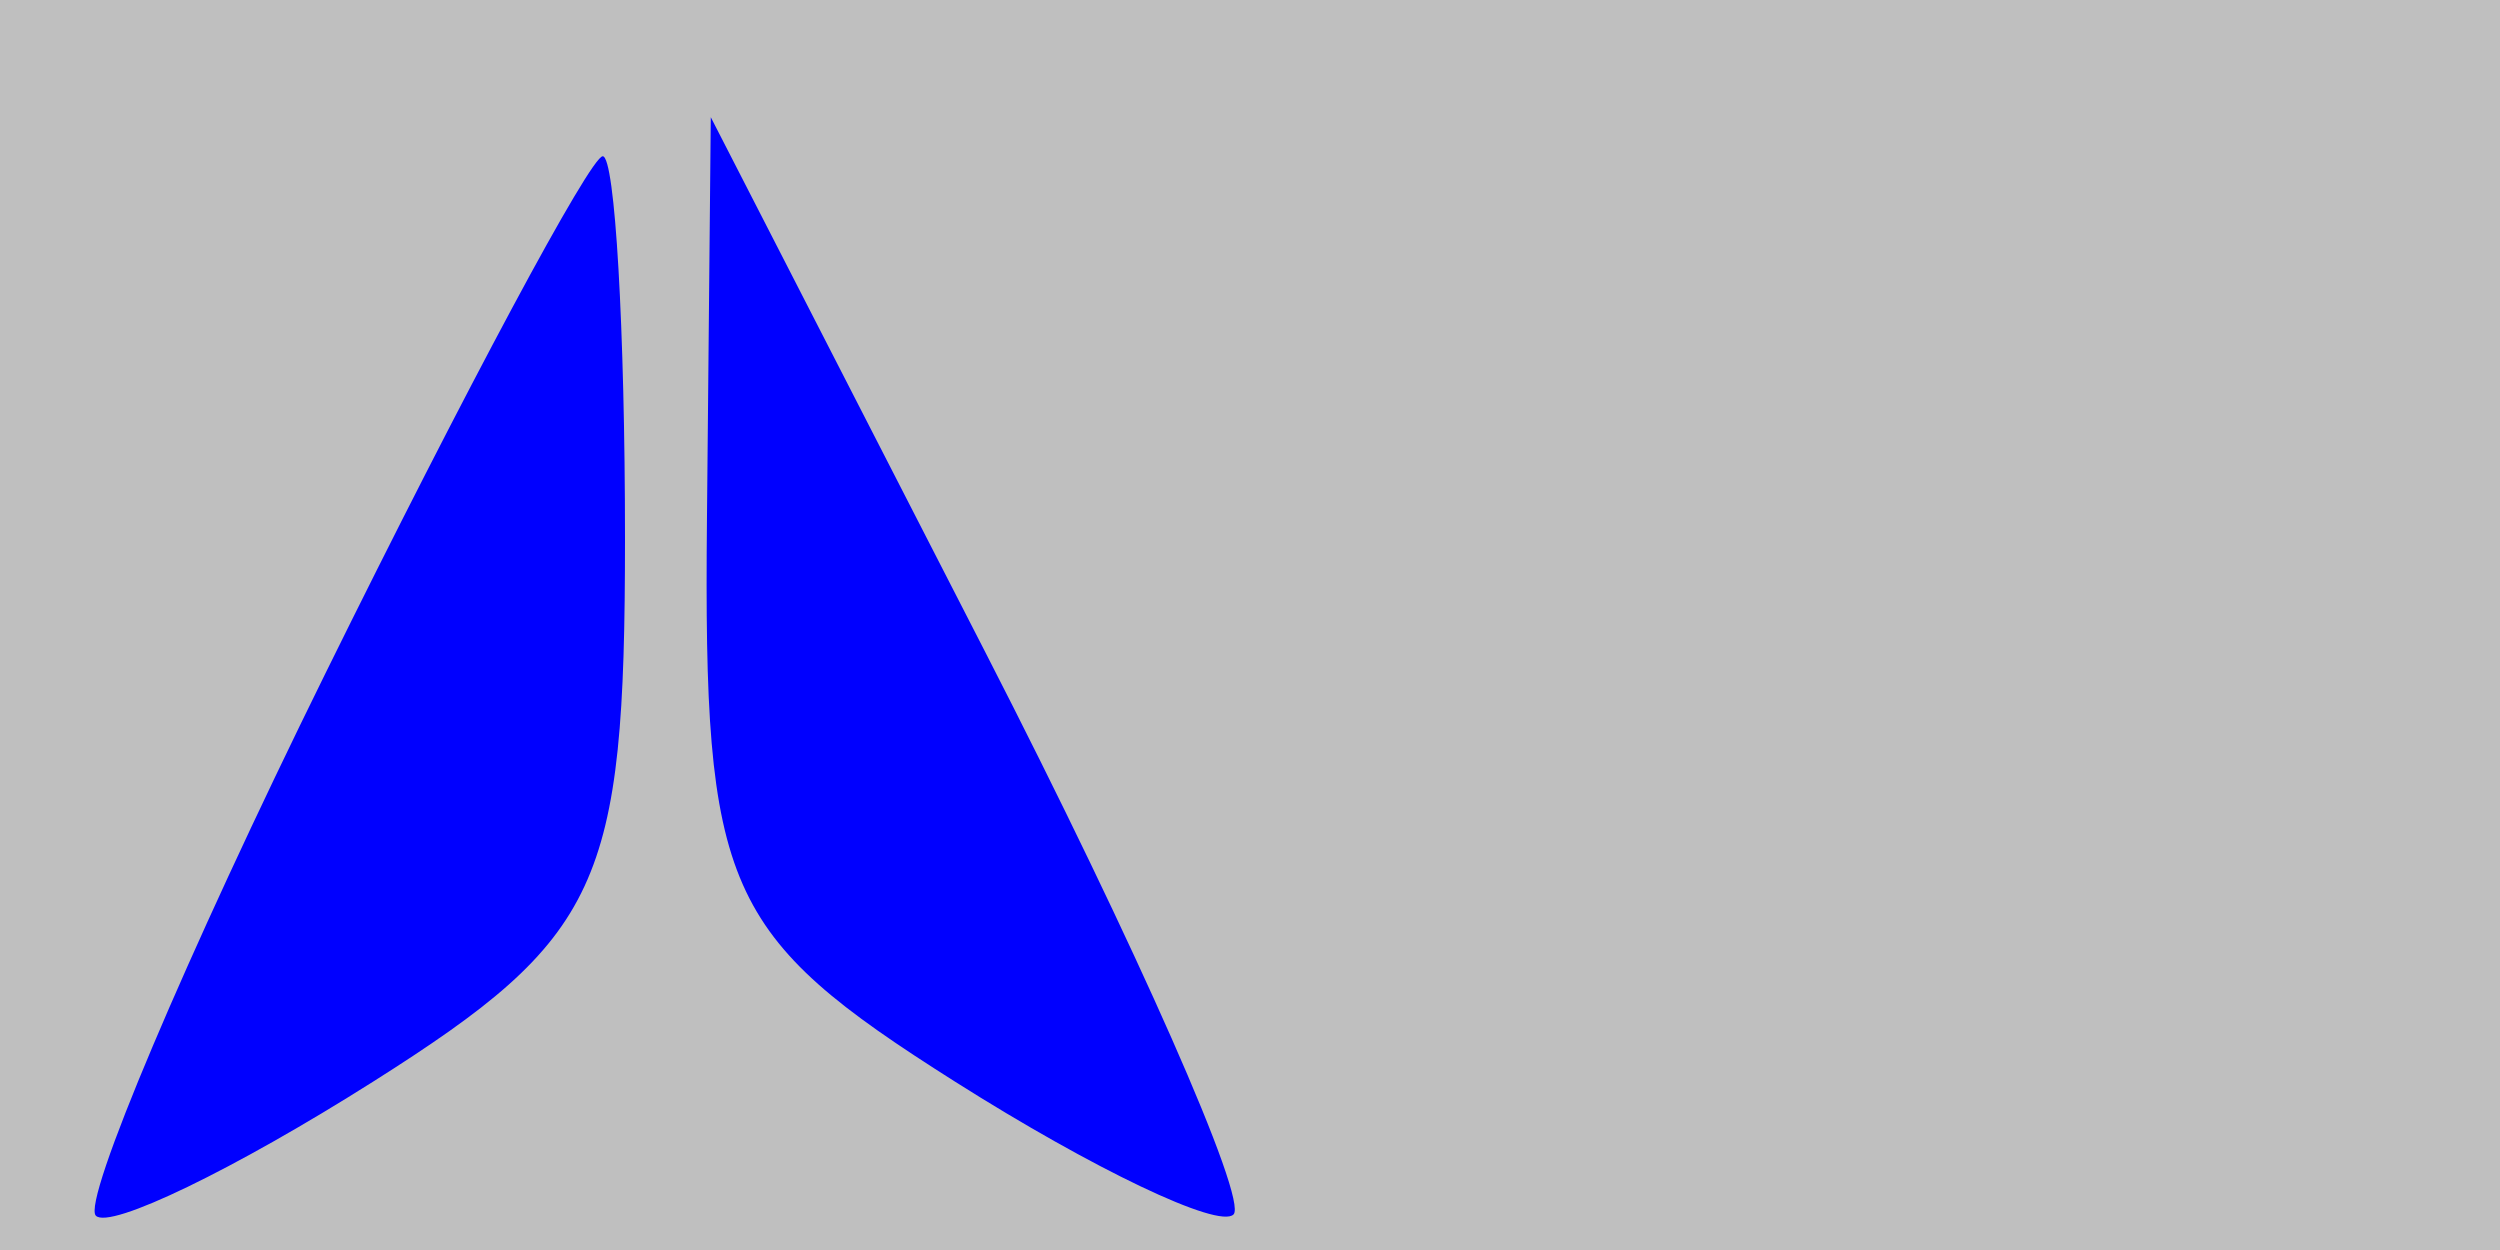 <svg xmlns="http://www.w3.org/2000/svg" width="32" height="16" viewBox="0 0 32 16" version="1.1">
	<rect x="0" y="0" width="100%" height="100%" fill="#bfbfbf" />
	<path d="M 4.166 8.618 C 2.371 12.258, 1.049 15.382, 1.227 15.561 C 1.406 15.740, 3.003 14.967, 4.776 13.845 C 7.692 11.999, 8 11.335, 8 6.902 C 8 4.206, 7.872 2, 7.715 2 C 7.558 2, 5.961 4.978, 4.166 8.618 M 9.049 6.652 C 9.004 11.390, 9.259 11.968, 12.224 13.845 C 13.997 14.967, 15.601 15.732, 15.789 15.545 C 15.976 15.357, 14.548 12.120, 12.614 8.352 L 9.098 1.500 9.049 6.652" stroke="none" fill="blue" fill-rule="evenodd"/>
</svg>